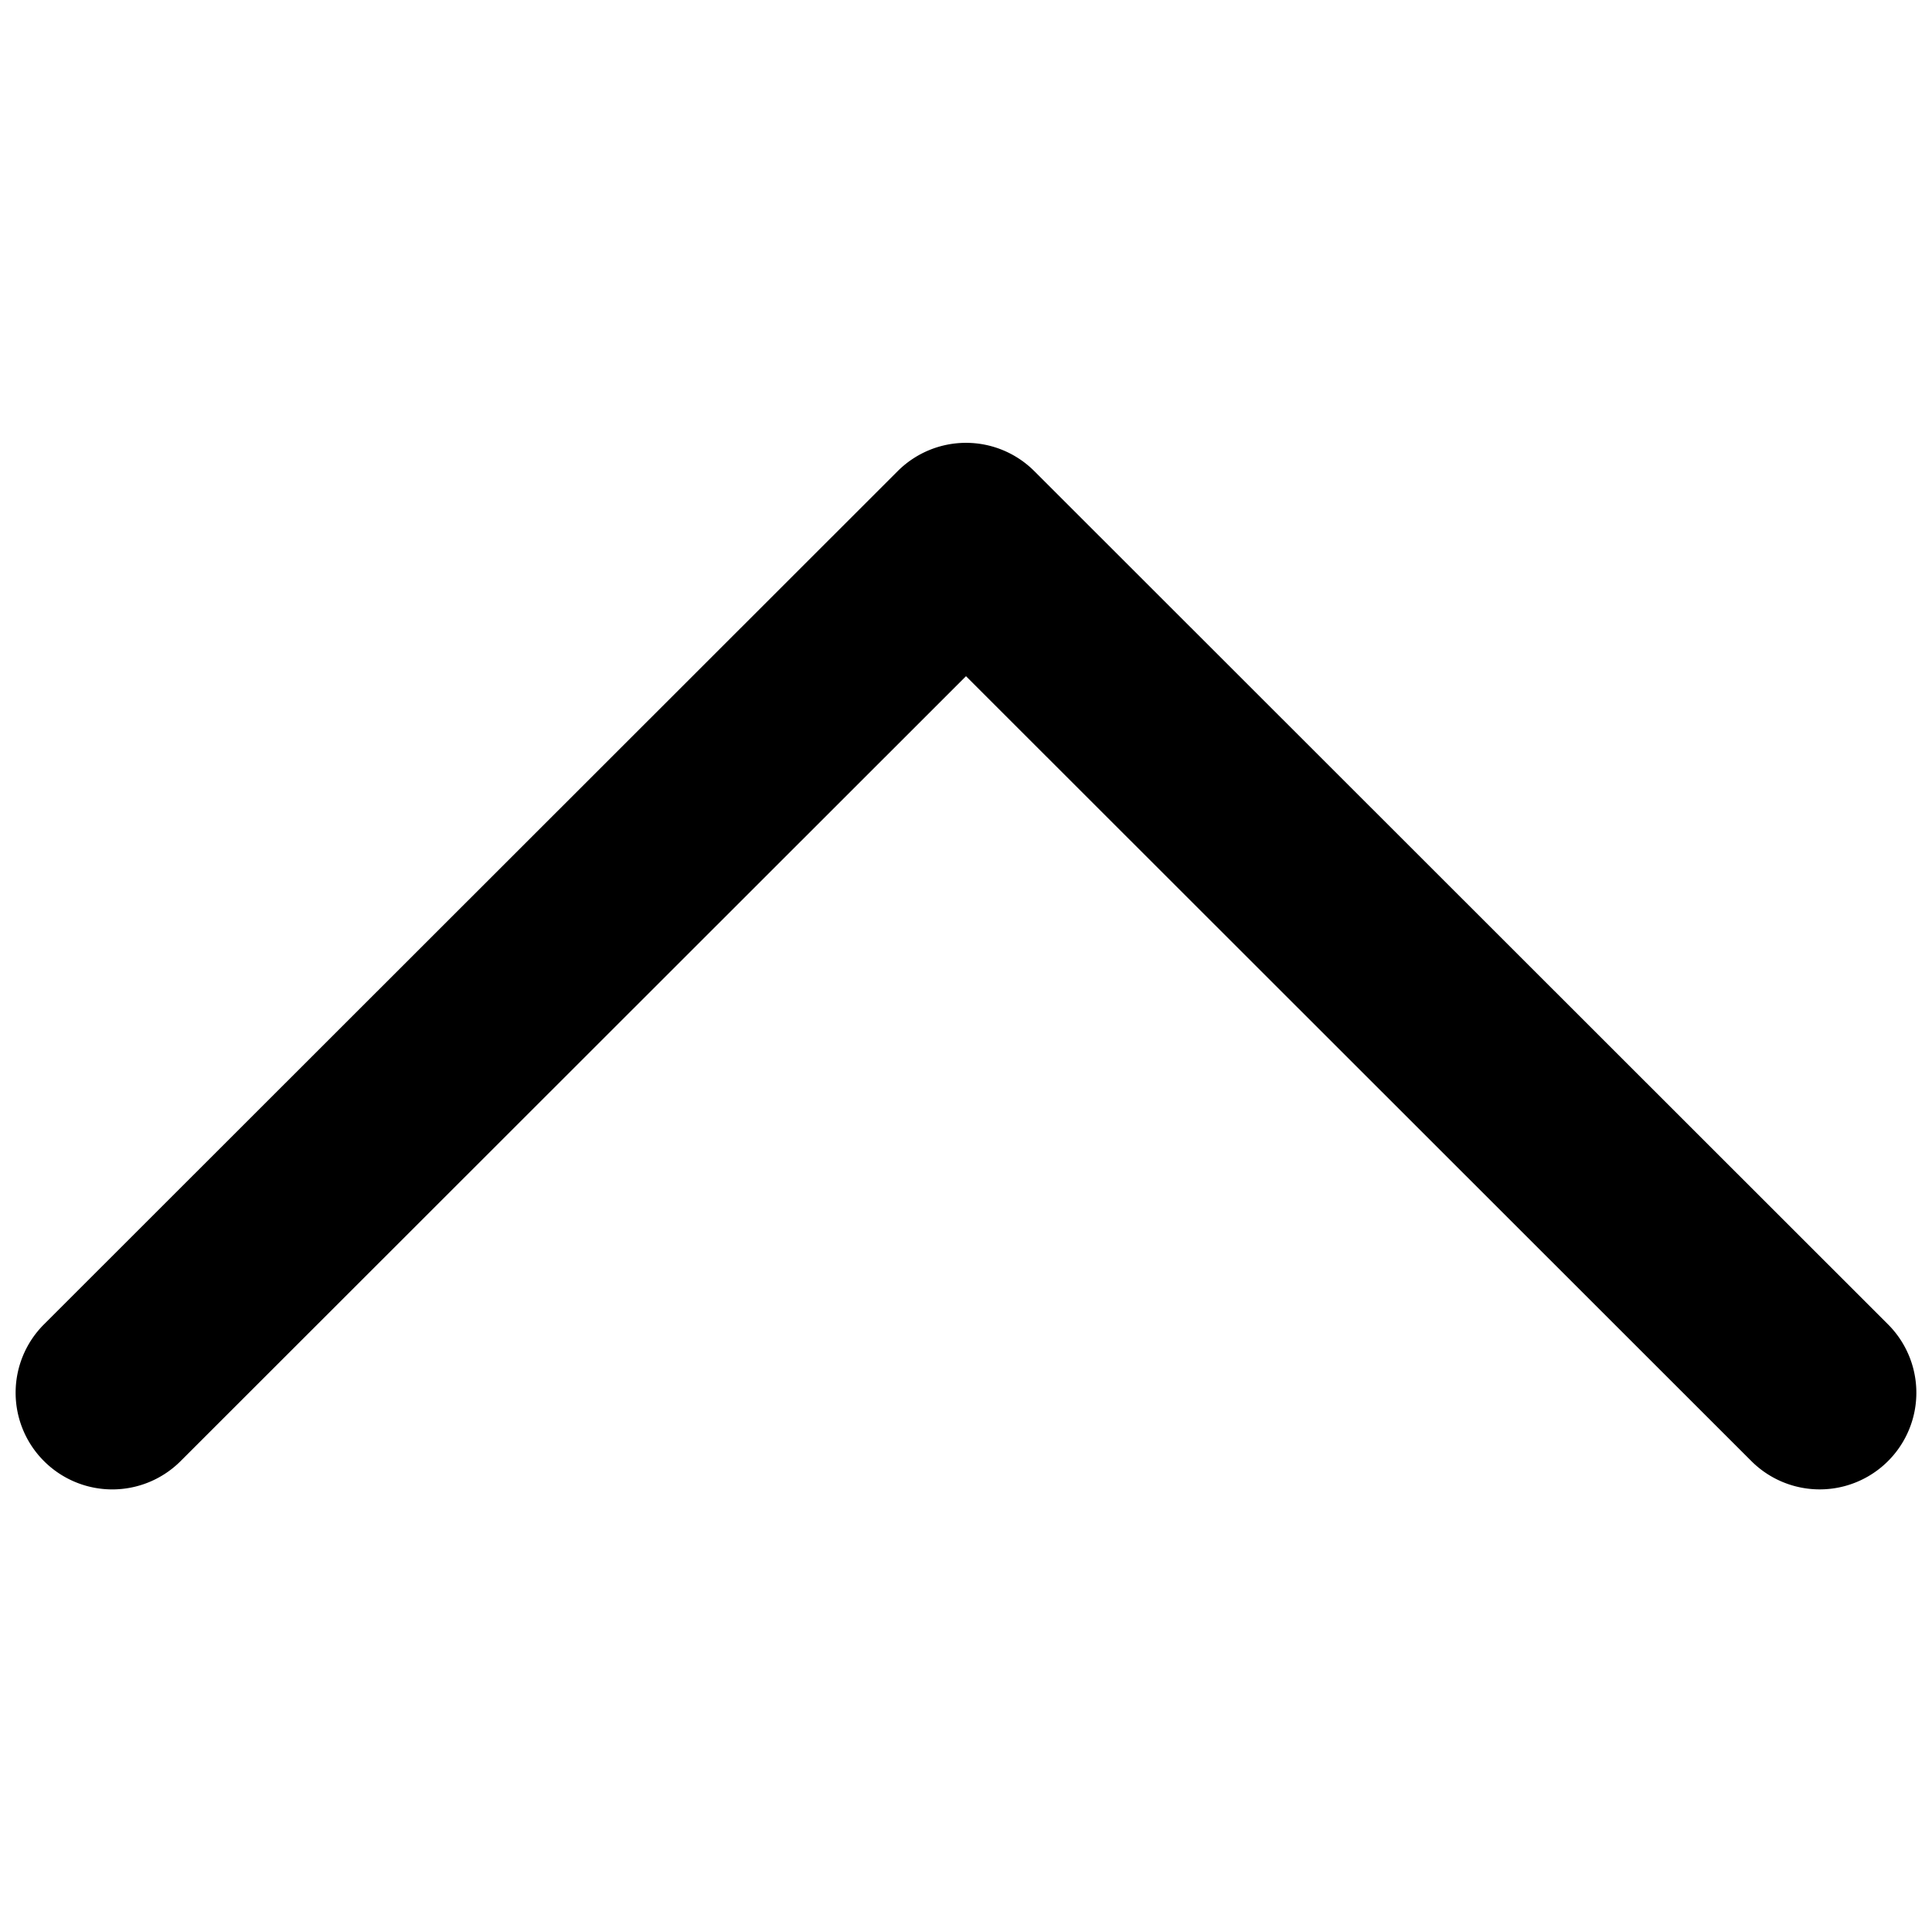 <svg id="图层_1" data-name="图层 1" xmlns="http://www.w3.org/2000/svg" viewBox="0 0 40 40"><title>icon</title><path d="M.91,30.25a2,2,0,0,0,2.83,0L20,14,36.26,30.25a2,2,0,0,0,2.83-2.83L21.41,9.75h0a2,2,0,0,0-2.82,0L.91,27.42A2,2,0,0,0,.91,30.25Z"/></svg>